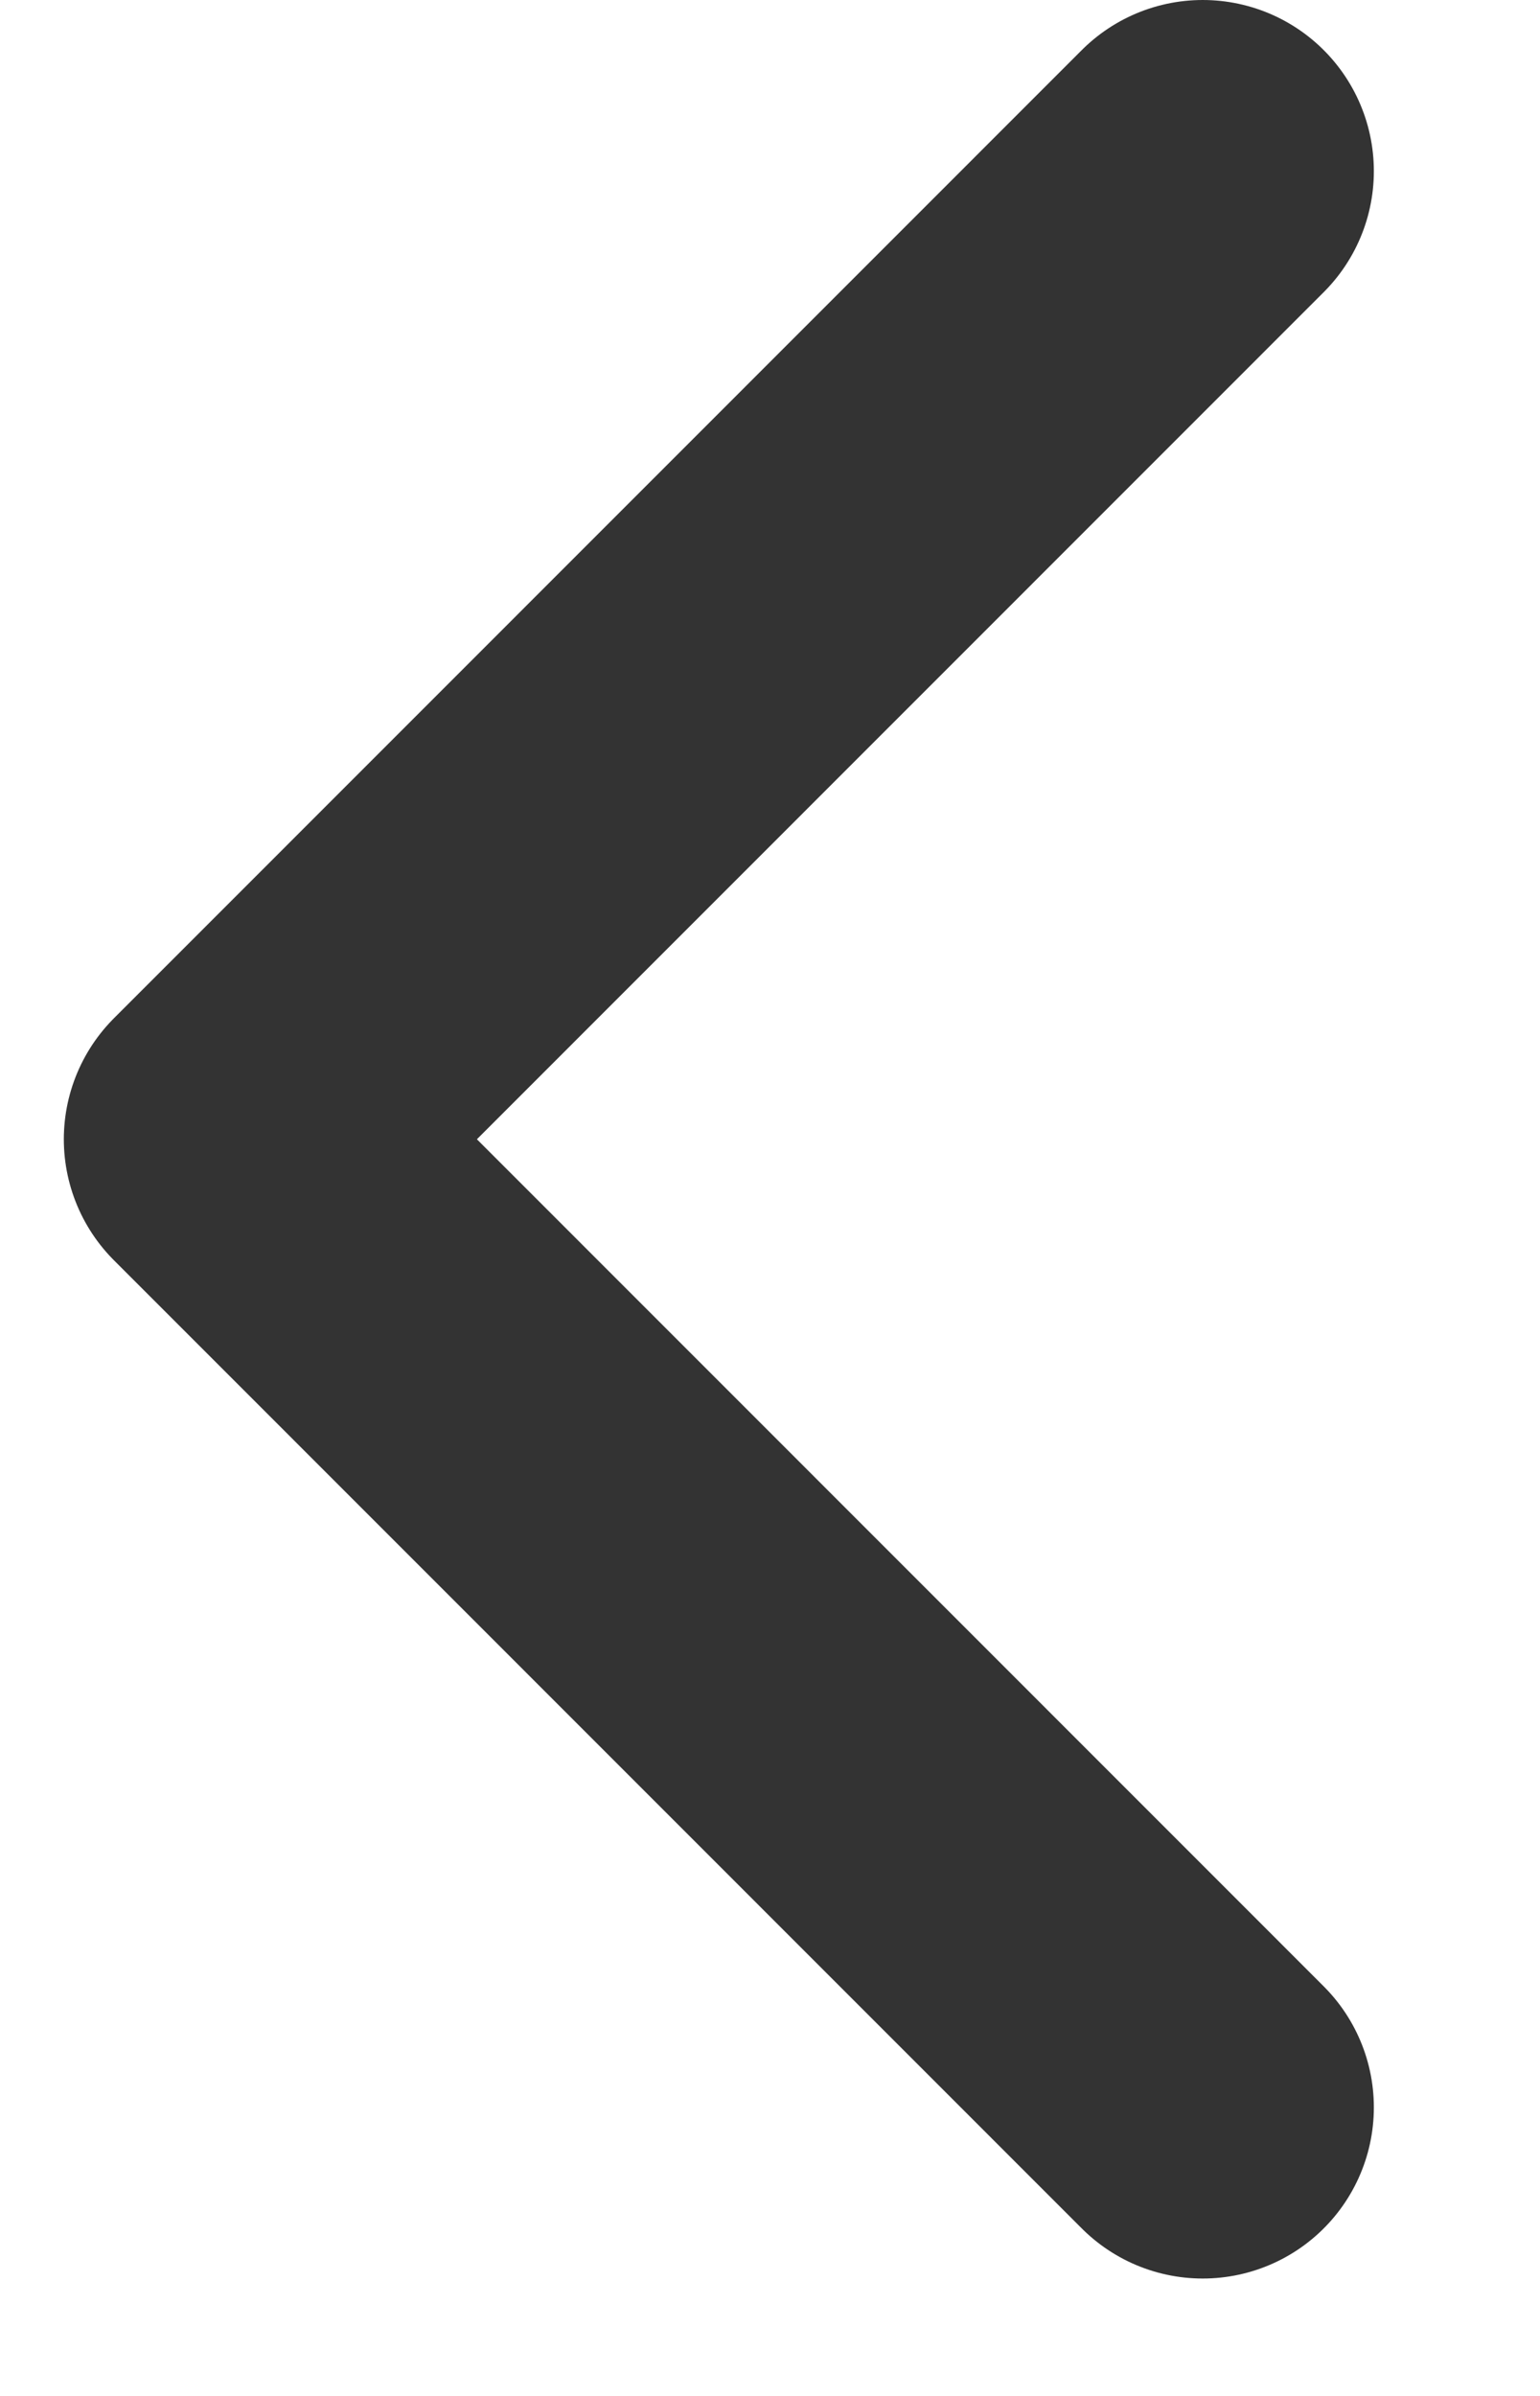 <svg width="9" height="14" viewBox="0 0 9 14" fill="none" xmlns="http://www.w3.org/2000/svg">
  <path d="M7.029 1L1.373 6.657L7.029 12.314" stroke="#333333" stroke-width="2" stroke-linecap="round" stroke-linejoin="round"/>
</svg>
